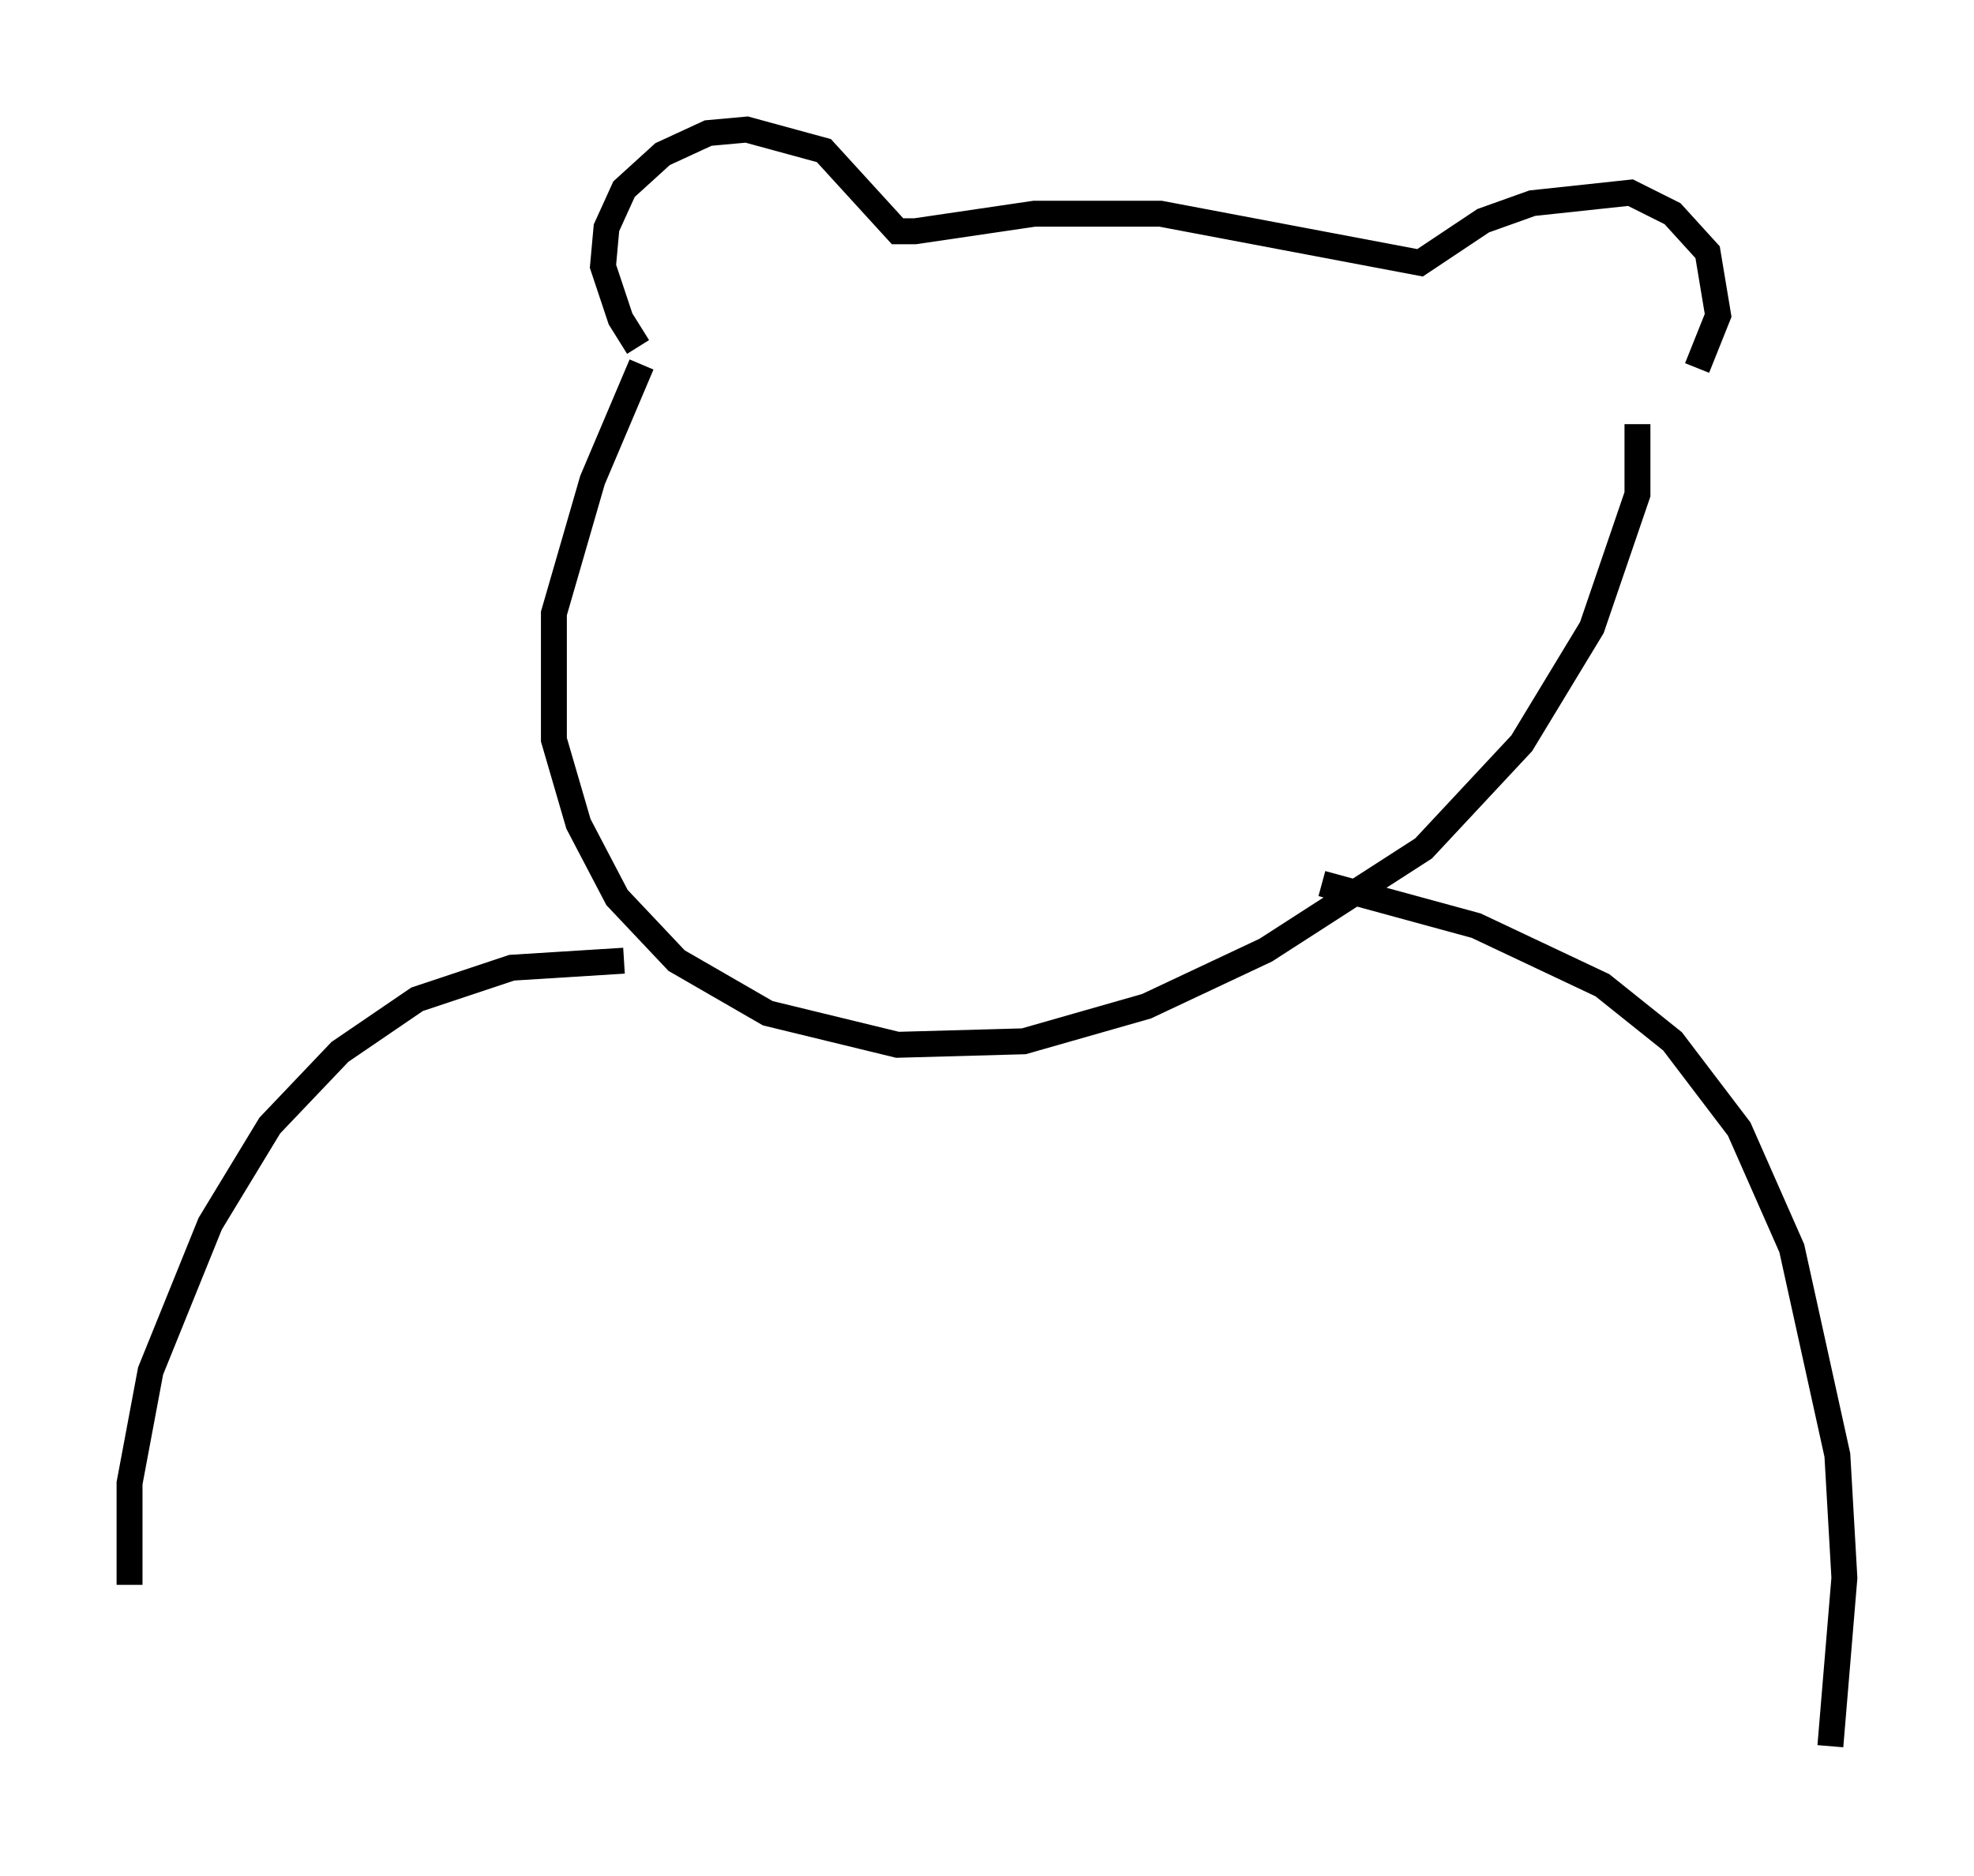 <?xml version="1.0" encoding="utf-8" ?>
<svg baseProfile="full" height="72.381" version="1.1" width="76.17" xmlns="http://www.w3.org/2000/svg" xmlns:ev="http://www.w3.org/2001/xml-events" xmlns:xlink="http://www.w3.org/1999/xlink"><defs /><rect fill="white" height="72.381" width="76.17" x="0" y="0" /><path d="M25.839, 14.066 m-1.218, -0.677 l-0.677, -1.083 -0.677, -2.03 l0.135, -1.488 0.677, -1.488 l1.488, -1.353 1.759, -0.812 l1.488, -0.135 2.977, 0.812 l2.842, 3.112 0.677, 0.0 l4.601, -0.677 4.871, 0.0 l10.013, 1.894 2.436, -1.624 l1.894, -0.677 3.789, -0.406 l1.624, 0.812 1.353, 1.488 l0.406, 2.436 -0.812, 2.03 m-40.73, -0.135 l-1.894, 4.465 -1.488, 5.142 l0.0, 4.871 0.947, 3.248 l1.488, 2.842 2.3, 2.436 l3.518, 2.03 5.007, 1.218 l4.871, -0.135 4.736, -1.353 l4.601, -2.165 6.089, -3.924 l3.789, -4.059 2.706, -4.465 l1.759, -5.142 0.0, -2.706 m-39.106, 20.703 l-4.33, 0.271 -3.654, 1.218 l-2.977, 2.03 -2.706, 2.842 l-2.3, 3.789 -2.3, 5.683 l-0.812, 4.33 0.0, 3.924 m46.008, -27.063 l5.954, 1.624 4.871, 2.3 l2.706, 2.165 2.571, 3.383 l2.03, 4.601 1.759, 7.984 l0.271, 4.736 -0.541, 6.495 " fill="none" stroke="black" stroke-width="1" /></svg>